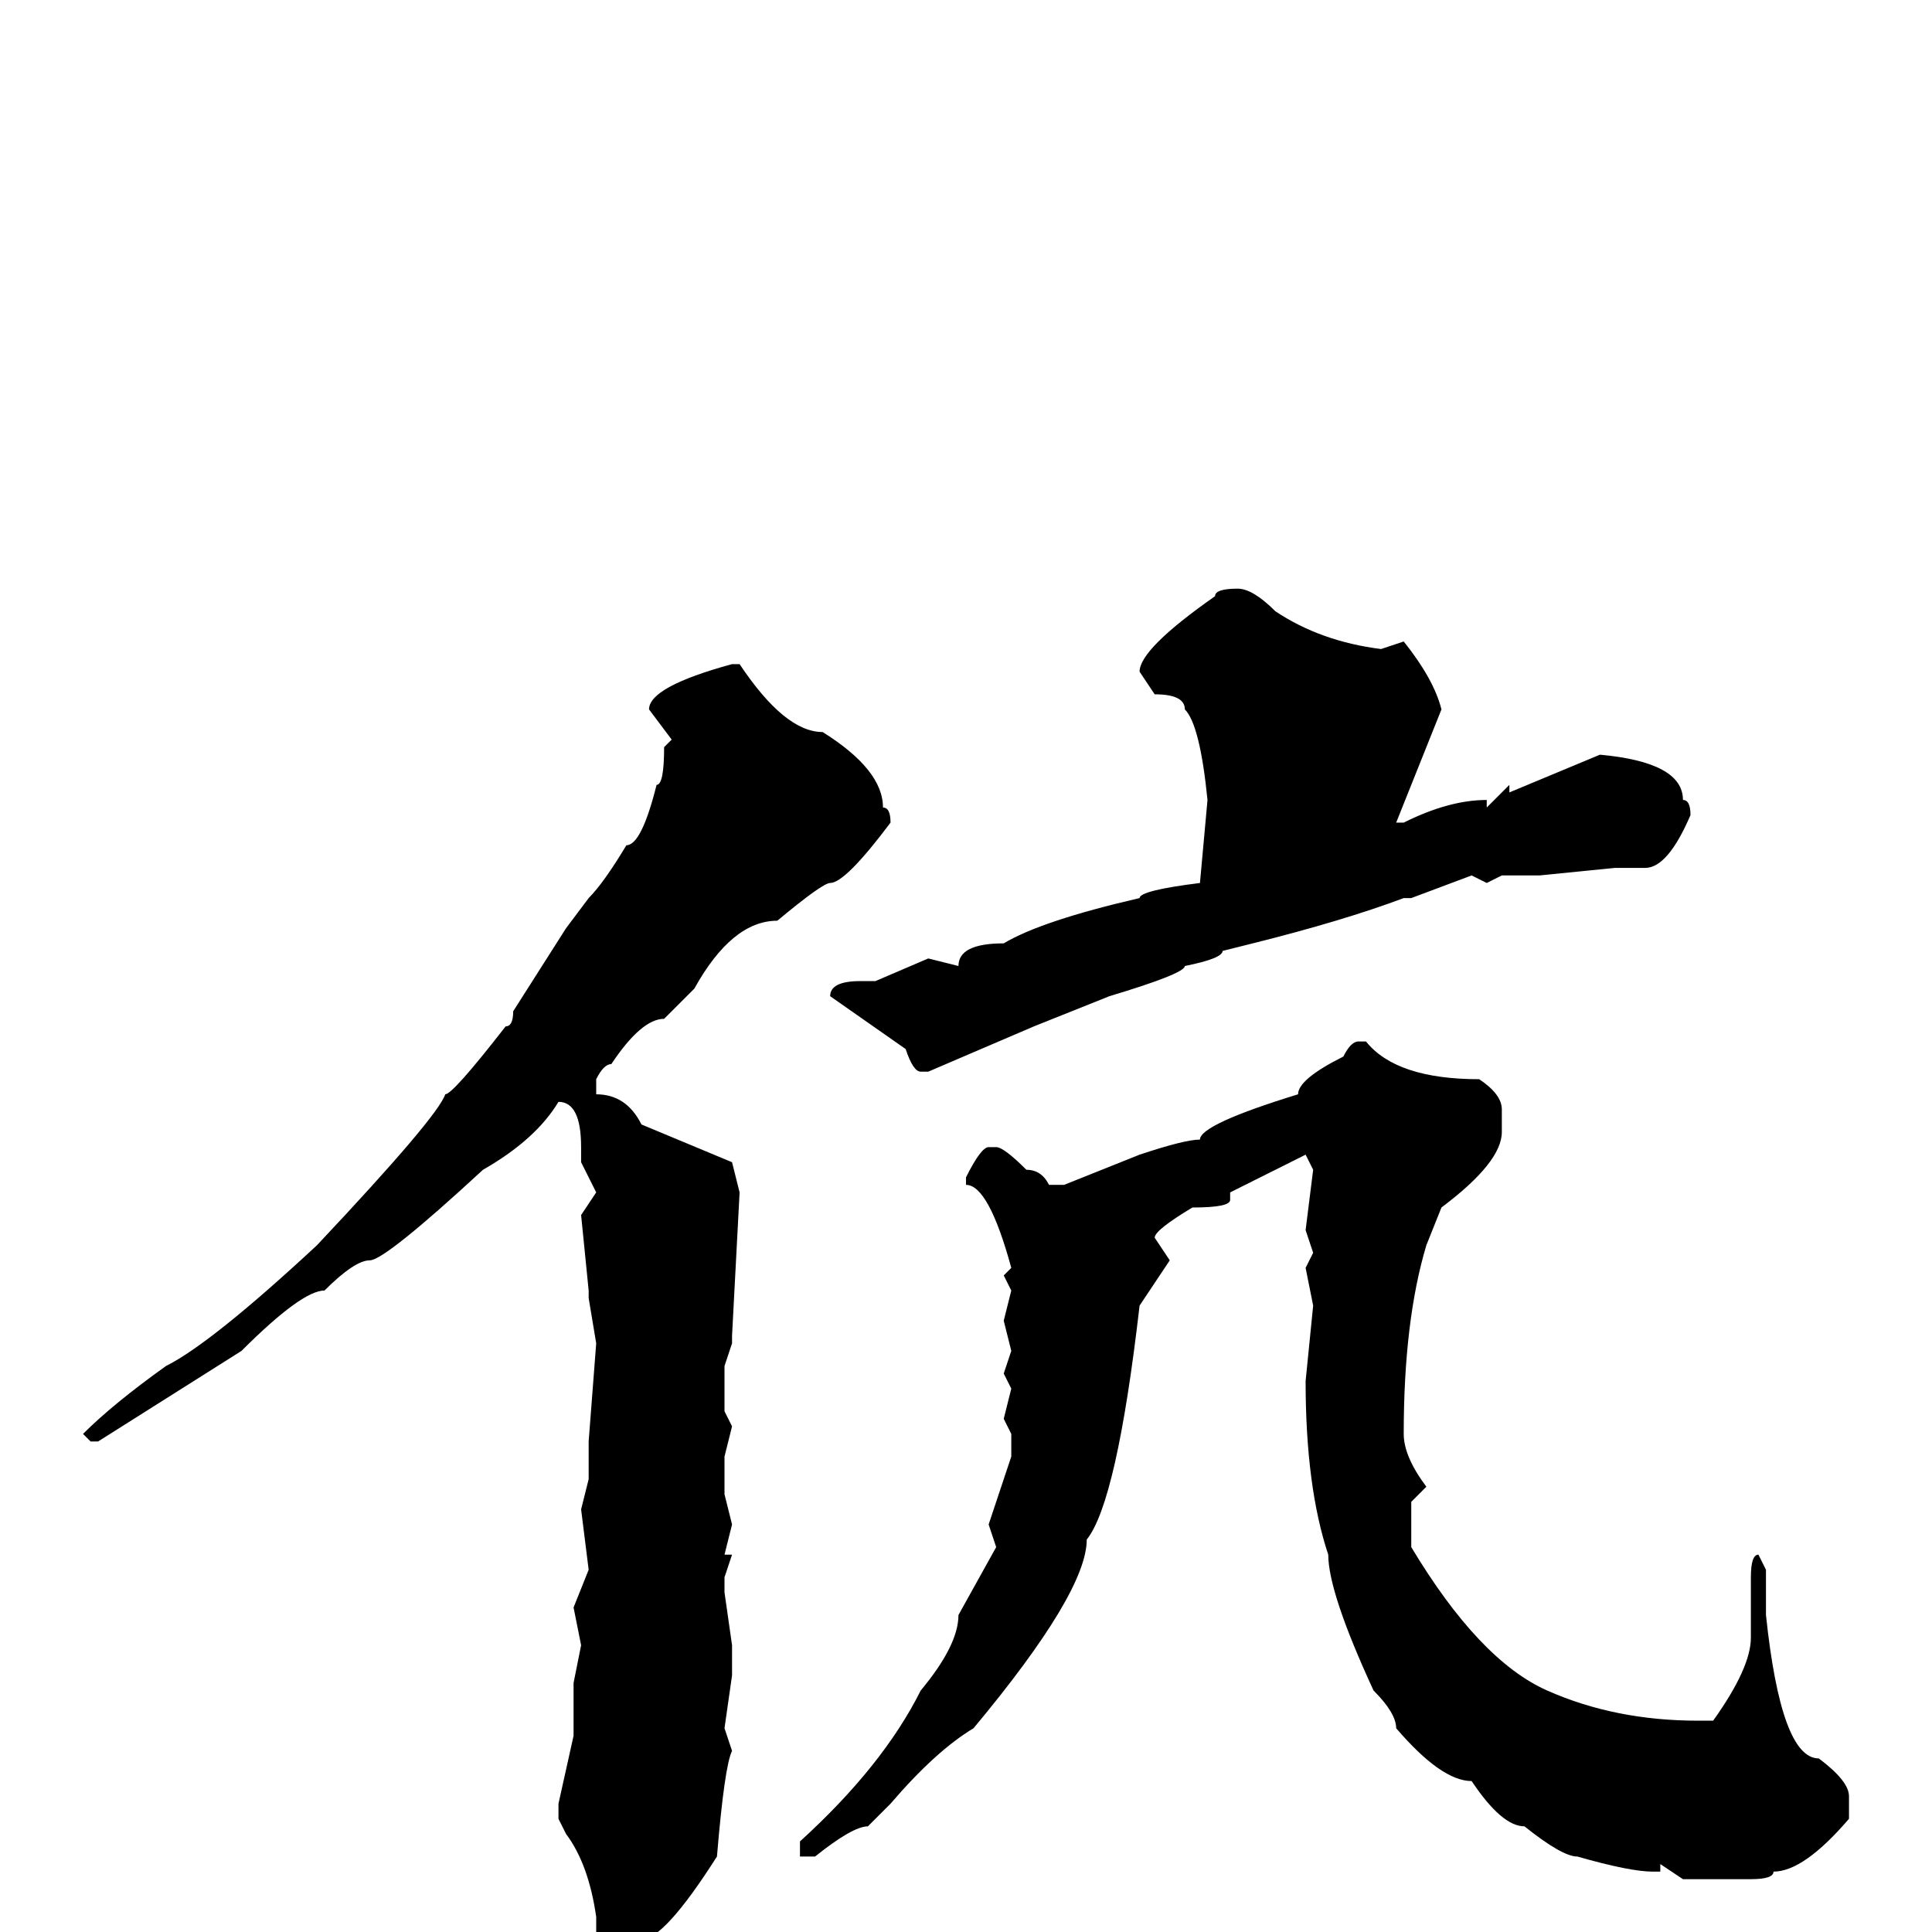 <svg xmlns="http://www.w3.org/2000/svg" viewBox="0 -256 256 256">
	<path fill="#000000" d="M164 -178Q166 -178 169 -175Q175 -171 183 -170L186 -171Q190 -166 191 -162L185 -147H186Q192 -150 197 -150V-149L200 -152V-151L212 -156Q223 -155 223 -150Q224 -150 224 -148Q221 -141 218 -141H216H214L204 -140H199L197 -139L195 -140L187 -137H186Q178 -134 166 -131L162 -130Q162 -129 157 -128Q157 -127 147 -124L137 -120L123 -114H122Q121 -114 120 -117L110 -124Q110 -126 114 -126H116L123 -129L127 -128Q127 -131 133 -131Q138 -134 151 -137Q151 -138 159 -139L160 -150Q159 -160 157 -162Q157 -164 153 -164L151 -167Q151 -170 161 -177Q161 -178 164 -178ZM98 -168Q104 -159 109 -159Q117 -154 117 -149Q118 -149 118 -147Q112 -139 110 -139Q109 -139 103 -134Q97 -134 92 -125L88 -121Q85 -121 81 -115Q80 -115 79 -113V-111Q83 -111 85 -107L97 -102L98 -98L97 -79V-78L96 -75V-72V-69L97 -67L96 -63V-60V-58L97 -54L96 -50H97L96 -47V-45L97 -38V-34L96 -27L97 -24Q96 -22 95 -10Q88 1 85 1Q83 1 81 3L79 0V-1V-2Q78 -9 75 -13L74 -15V-17L76 -26V-33L77 -38L76 -43L78 -48L77 -56L78 -60V-65L79 -78L78 -84V-85L77 -95L79 -98L77 -102V-104Q77 -110 74 -110Q71 -105 64 -101Q51 -89 49 -89Q47 -89 43 -85Q40 -85 32 -77L13 -65H12L11 -66Q15 -70 22 -75Q28 -78 42 -91Q58 -108 59 -111Q60 -111 67 -120Q68 -120 68 -122L75 -133L78 -137Q80 -139 83 -144Q85 -144 87 -152Q88 -152 88 -157L89 -158L86 -162Q86 -165 97 -168ZM180 -118H181Q185 -113 196 -113Q199 -111 199 -109V-106Q199 -102 191 -96L189 -91Q186 -81 186 -66Q186 -63 189 -59L187 -57V-51Q196 -36 205 -32Q214 -28 225 -28H227Q232 -35 232 -39V-44V-45V-47Q232 -50 233 -50L234 -48V-42Q236 -23 241 -23Q245 -20 245 -18V-15Q239 -8 235 -8Q235 -7 232 -7H229H227H225H223L220 -9V-8H219Q216 -8 209 -10Q207 -10 202 -14Q199 -14 195 -20Q191 -20 185 -27Q185 -29 182 -32Q176 -45 176 -50Q173 -59 173 -73L174 -83L173 -88L174 -90L173 -93L174 -101L173 -103L163 -98V-97Q163 -96 158 -96Q153 -93 153 -92L155 -89L151 -83Q148 -57 144 -52Q144 -45 129 -27Q124 -24 118 -17L115 -14Q113 -14 108 -10H106V-11V-12Q117 -22 122 -32Q127 -38 127 -42L132 -51L131 -54L134 -63V-64V-66L133 -68L134 -72L133 -74L134 -77L133 -81L134 -85L133 -87L134 -88Q131 -99 128 -99V-100Q130 -104 131 -104H132Q133 -104 136 -101Q138 -101 139 -99H141L151 -103Q157 -105 159 -105Q159 -107 172 -111Q172 -113 178 -116Q179 -118 180 -118Z"/>
</svg>